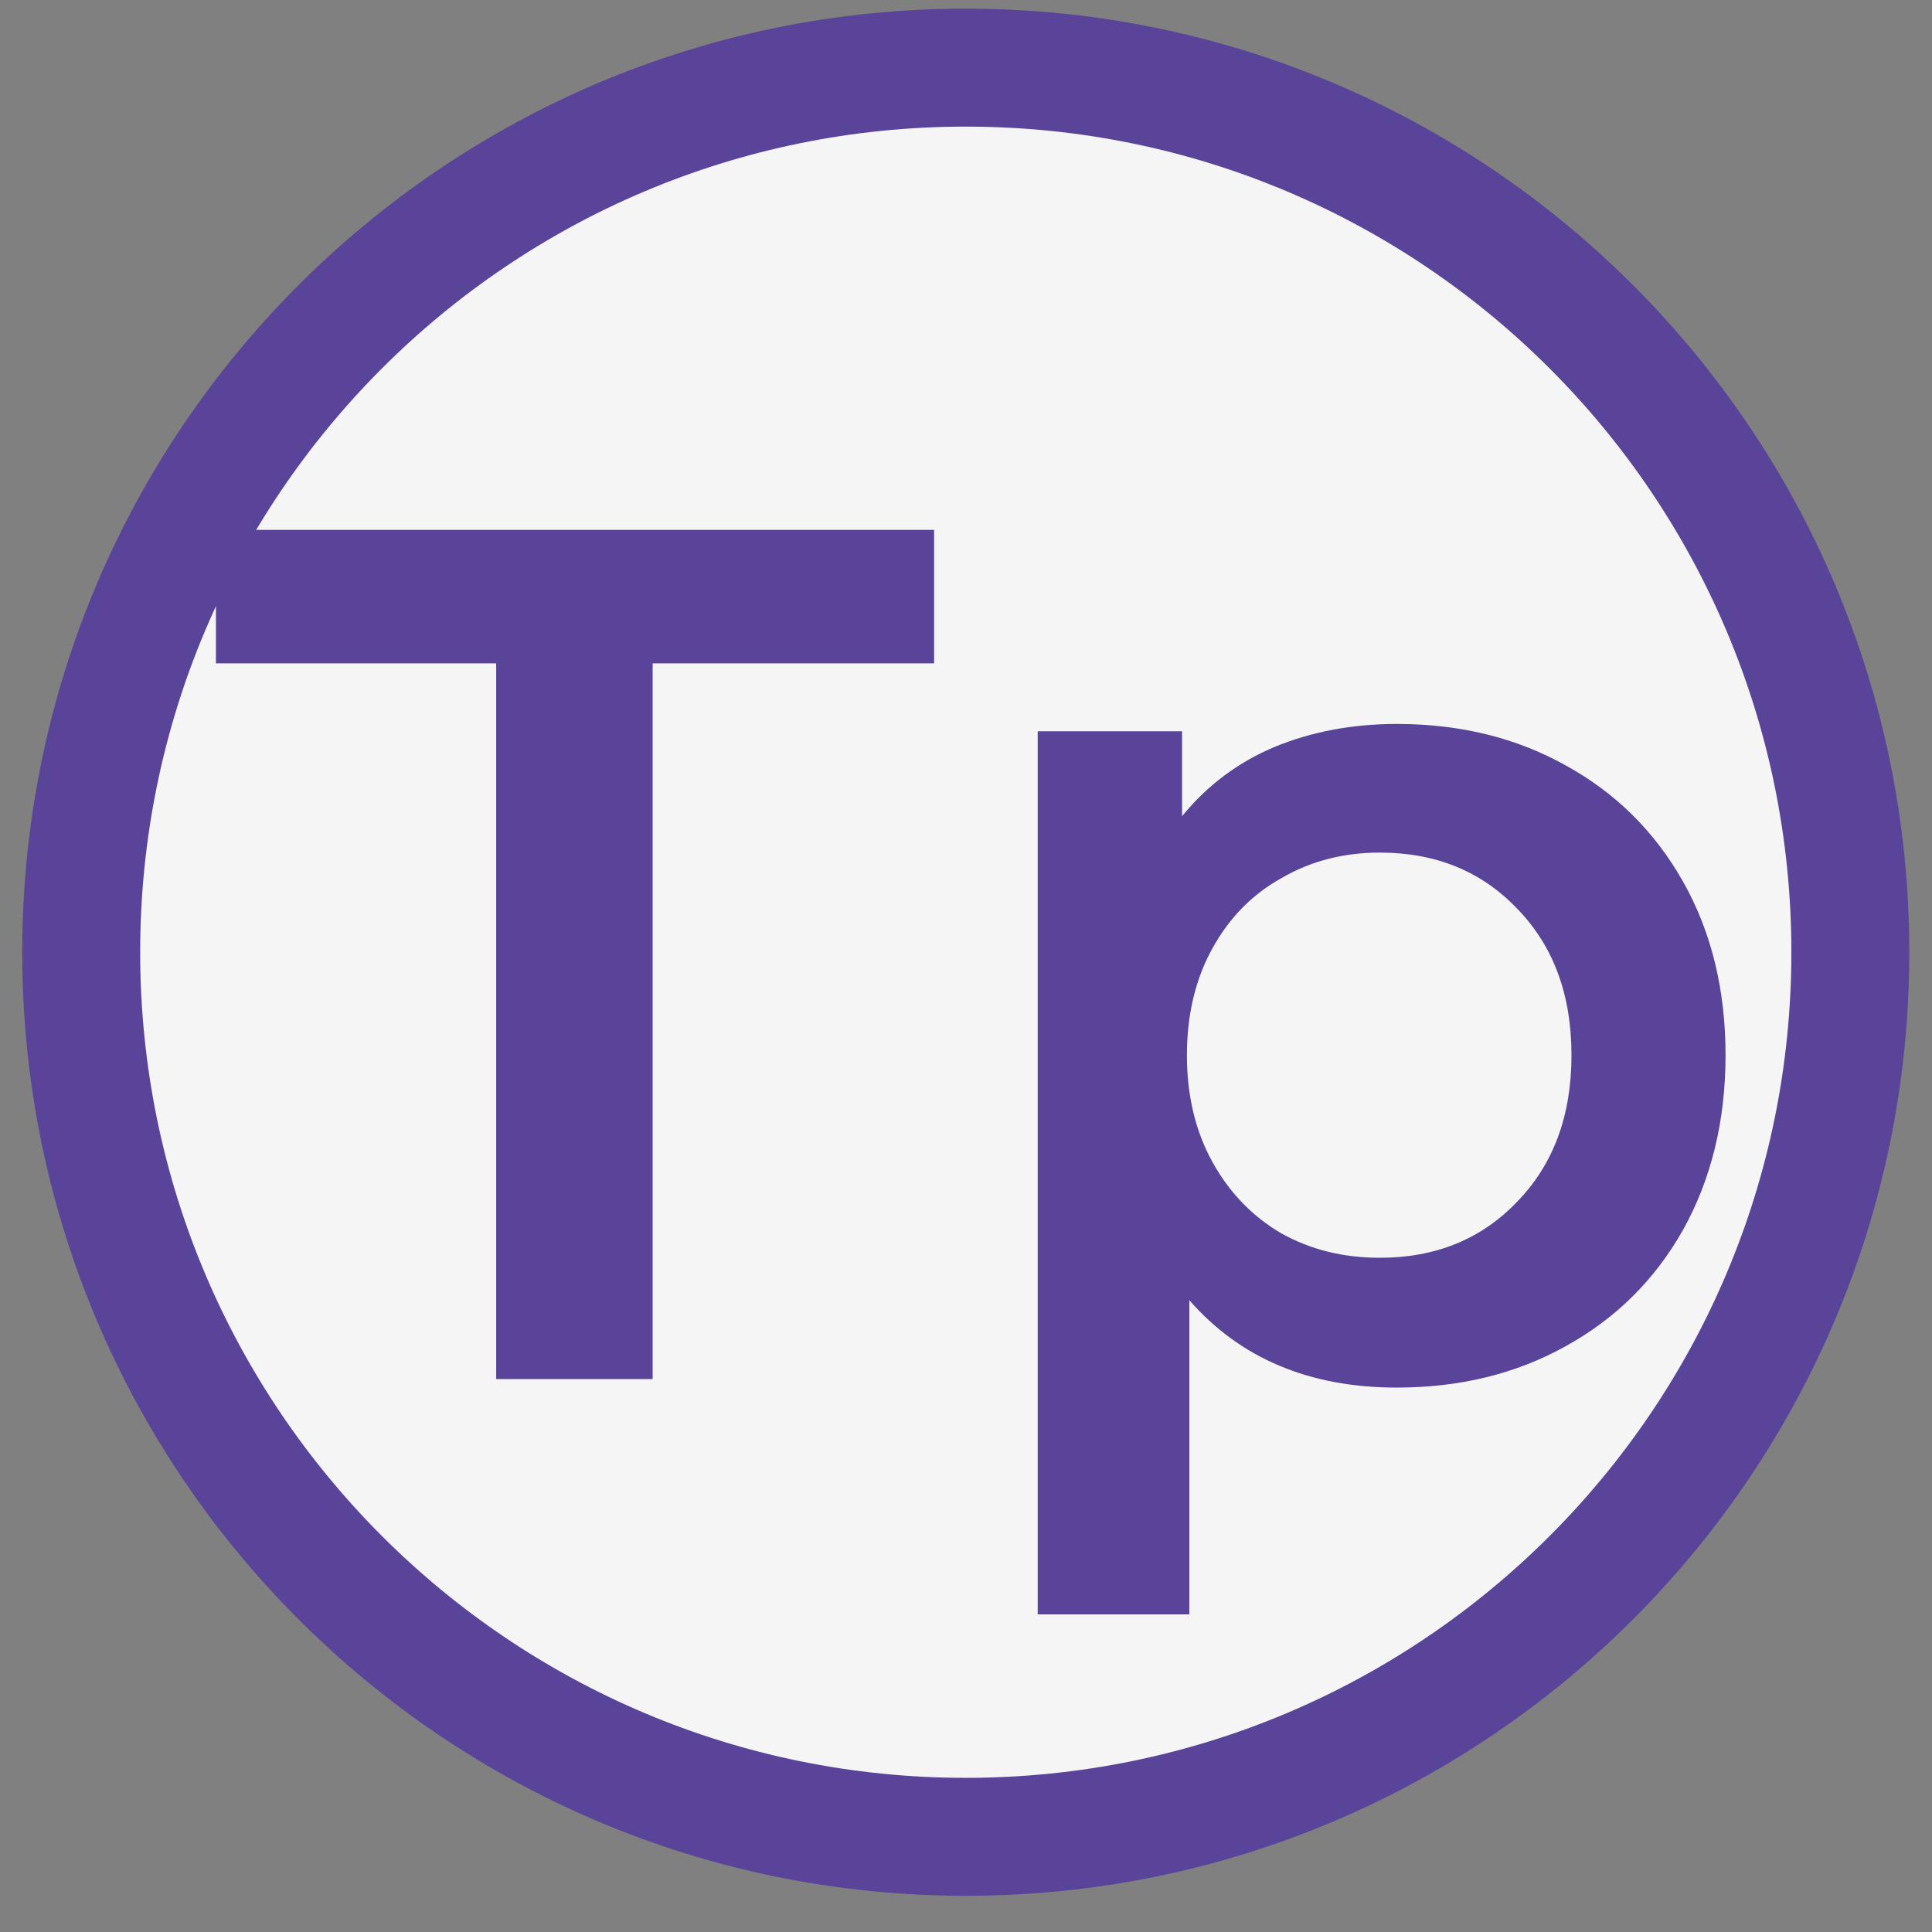 <svg width="43" height="43" viewBox="0 0 43 43" fill="none" xmlns="http://www.w3.org/2000/svg">
<rect x="0" y="0" width="43" height="43" fill="#808080" stroke="none"/>
<path d="M21.495 42.194C33.093 42.194 42.495 32.791 42.495 21.194C42.495 9.595 33.093 0.193 21.495 0.193C9.897 0.193 0.495 9.595 0.495 21.194C0.495 32.791 9.897 42.194 21.495 42.194Z" fill="#5A4499"/>
<path d="M21.495 2.818C11.345 2.818 3.12 11.043 3.12 21.194C3.12 31.343 11.345 39.569 21.495 39.569C31.645 39.569 39.87 31.343 39.87 21.194C39.87 11.043 31.645 2.818 21.495 2.818Z" fill="#F5F5F5"/>
<path d="M20.79 14.764H14.526V30.694H11.043V14.764H4.806V11.793H20.79V14.764ZM31.088 16.113C32.492 16.113 33.743 16.419 34.841 17.032C35.957 17.643 36.83 18.508 37.46 19.623C38.09 20.739 38.405 22.026 38.405 23.485C38.405 24.942 38.09 26.238 37.46 27.372C36.83 28.488 35.957 29.352 34.841 29.965C33.743 30.576 32.492 30.883 31.088 30.883C29.144 30.883 27.605 30.235 26.471 28.939V35.931H23.096V16.276H26.309V18.166C26.867 17.482 27.551 16.968 28.361 16.627C29.189 16.285 30.098 16.113 31.088 16.113ZM30.71 27.994C31.952 27.994 32.969 27.579 33.761 26.752C34.571 25.924 34.976 24.834 34.976 23.485C34.976 22.134 34.571 21.046 33.761 20.218C32.969 19.39 31.952 18.976 30.71 18.976C29.9 18.976 29.171 19.165 28.523 19.543C27.875 19.902 27.362 20.424 26.984 21.108C26.606 21.793 26.417 22.584 26.417 23.485C26.417 24.384 26.606 25.177 26.984 25.86C27.362 26.544 27.875 27.076 28.523 27.453C29.171 27.814 29.9 27.994 30.71 27.994Z" fill="#5A4499"/>
</svg>
